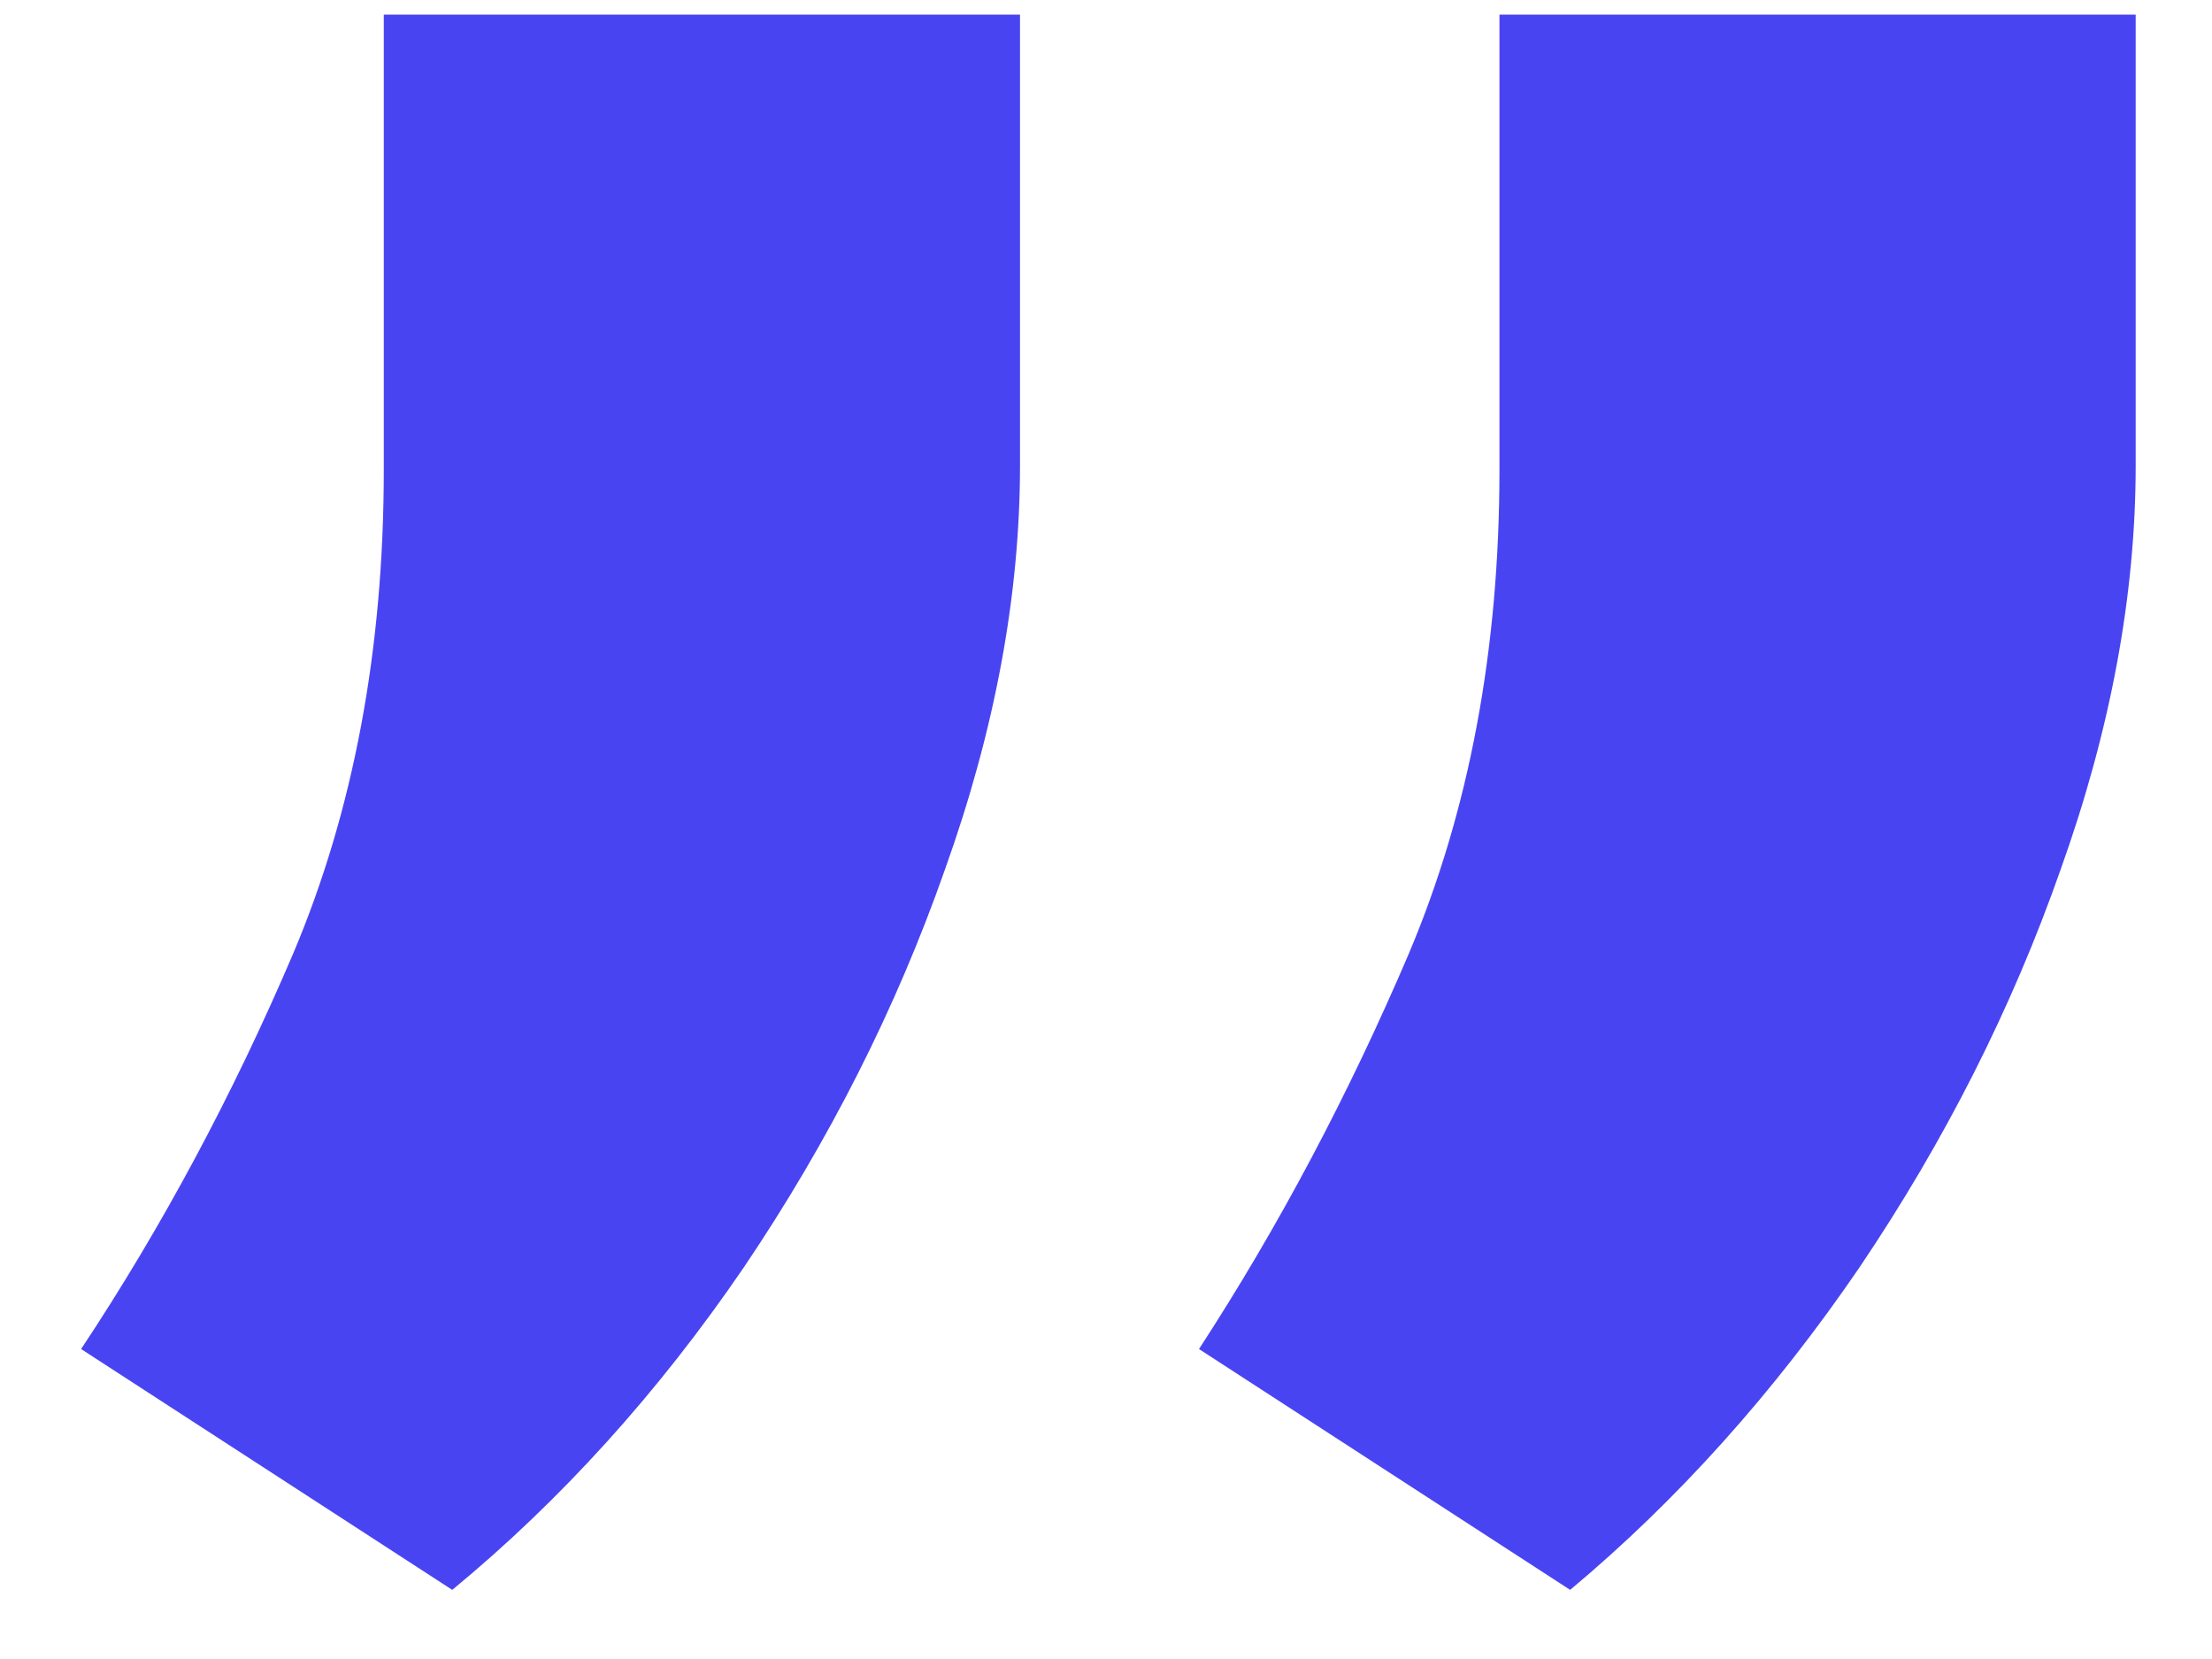 <svg width="24" height="18" viewBox="0 0 24 18" fill="none" xmlns="http://www.w3.org/2000/svg">
<path d="M11.067 0.159V5.049C11.067 6.455 10.796 7.917 10.252 9.436C9.725 10.938 8.998 12.376 8.071 13.75C7.144 15.108 6.089 16.275 4.907 17.25L0.88 14.637C1.759 13.311 2.526 11.88 3.181 10.346C3.836 8.796 4.164 7.047 4.164 5.097V0.159H11.067ZM23.172 0.159V5.049C23.172 6.455 22.901 7.917 22.357 9.436C21.83 10.938 21.103 12.376 20.176 13.75C19.249 15.108 18.202 16.275 17.036 17.25L13.009 14.637C13.872 13.311 14.631 11.88 15.286 10.346C15.941 8.796 16.269 7.047 16.269 5.097V0.159H23.172Z" fill="#4944F2"/>
</svg>
